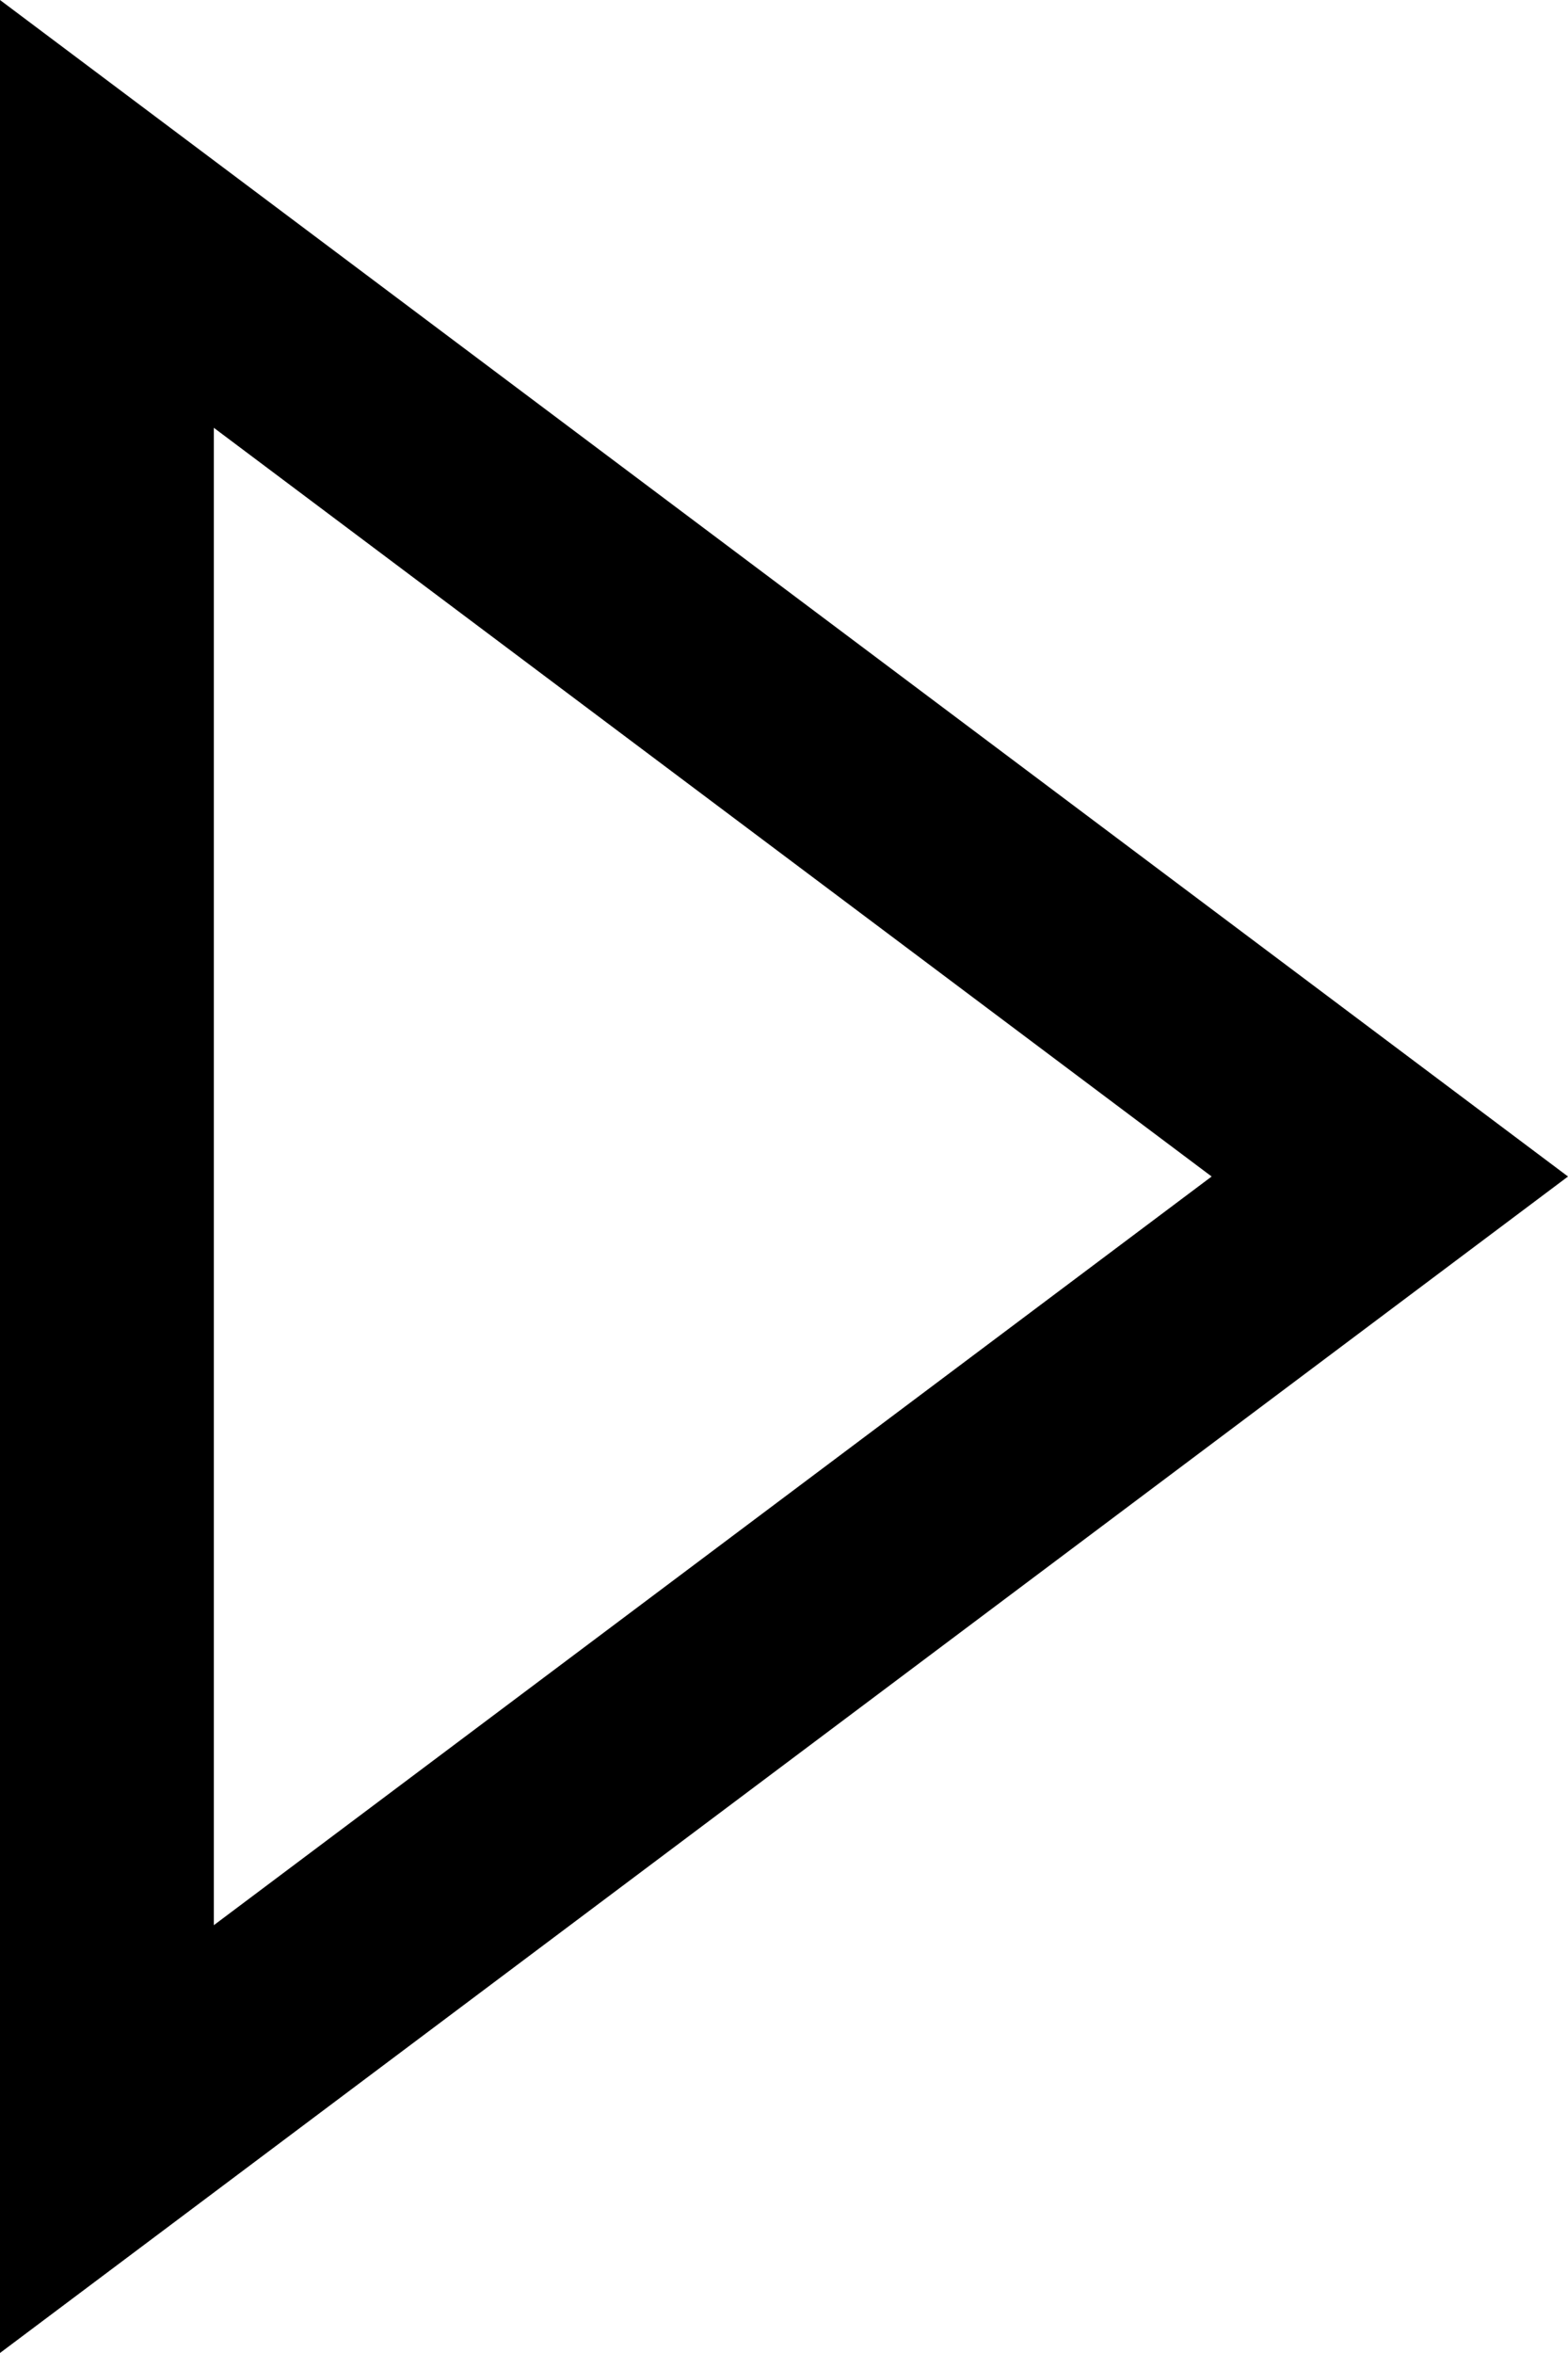 <svg xmlns="http://www.w3.org/2000/svg" viewBox="0 0 312.89 469.33"><defs><style>.cls-1{fill-rule:evenodd;}</style></defs><g id="Слой_2" data-name="Слой 2"><g id="Слой_1-2" data-name="Слой 1"><path class="cls-1" d="M312.89,234.67,0,469.33V0Zm-71.11,0L42.67,85.33V384Z"/></g></g></svg>